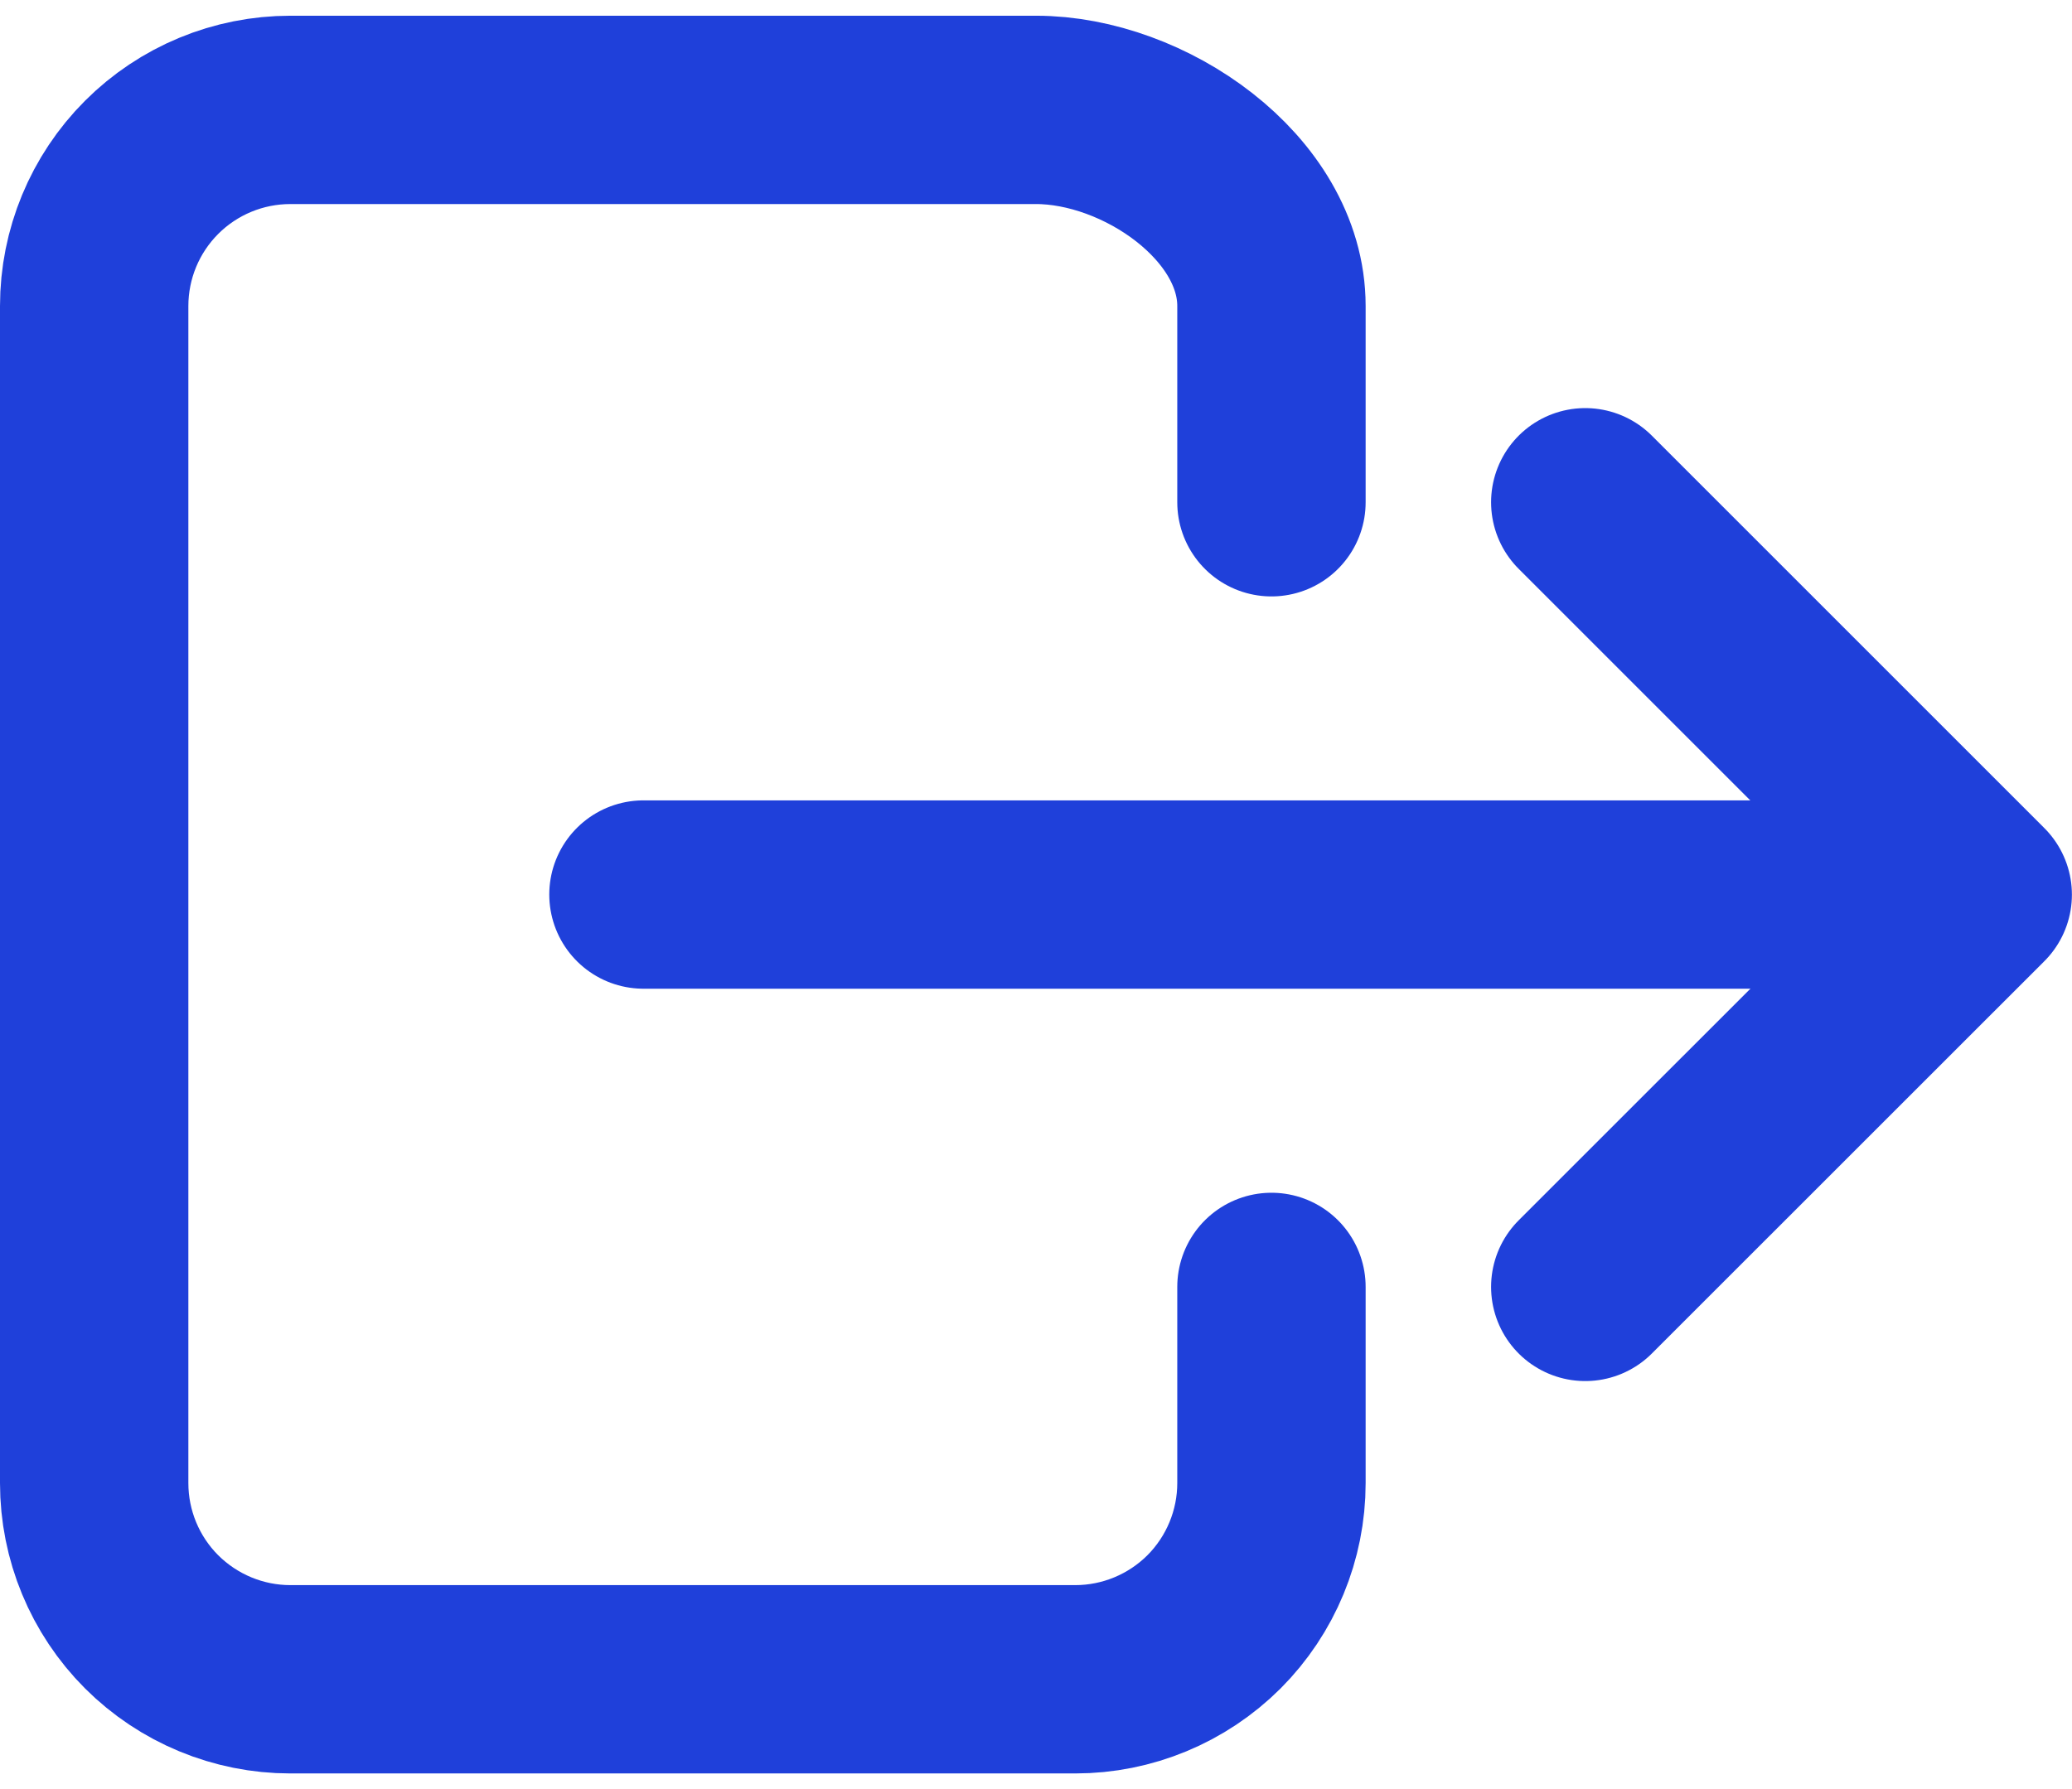 <svg width="22" height="19" viewBox="0 0 22 19" fill="none" xmlns="http://www.w3.org/2000/svg">
<path d="M13.5 13.667V15.75C13.5 16.303 13.28 16.833 12.89 17.224C12.499 17.614 11.969 17.834 11.417 17.834H3.083C2.531 17.834 2.001 17.614 1.61 17.224C1.219 16.833 1 16.303 1 15.75V3.25C1 2.698 1.219 2.168 1.61 1.777C2.001 1.386 2.531 1.167 3.083 1.167H11C12.15 1.167 13.5 2.1 13.5 3.25V5.334" stroke="#1F40DA" stroke-width="2" stroke-linecap="round" stroke-linejoin="round"/>
<path d="M16.832 13.667L20.999 9.501L16.832 5.334" stroke="#1F40DA" stroke-width="2" stroke-linecap="round" stroke-linejoin="round"/>
<path d="M6.832 9.5H20.165" stroke="#1F40DA" stroke-width="2" stroke-linecap="round" stroke-linejoin="round"/>
</svg>
